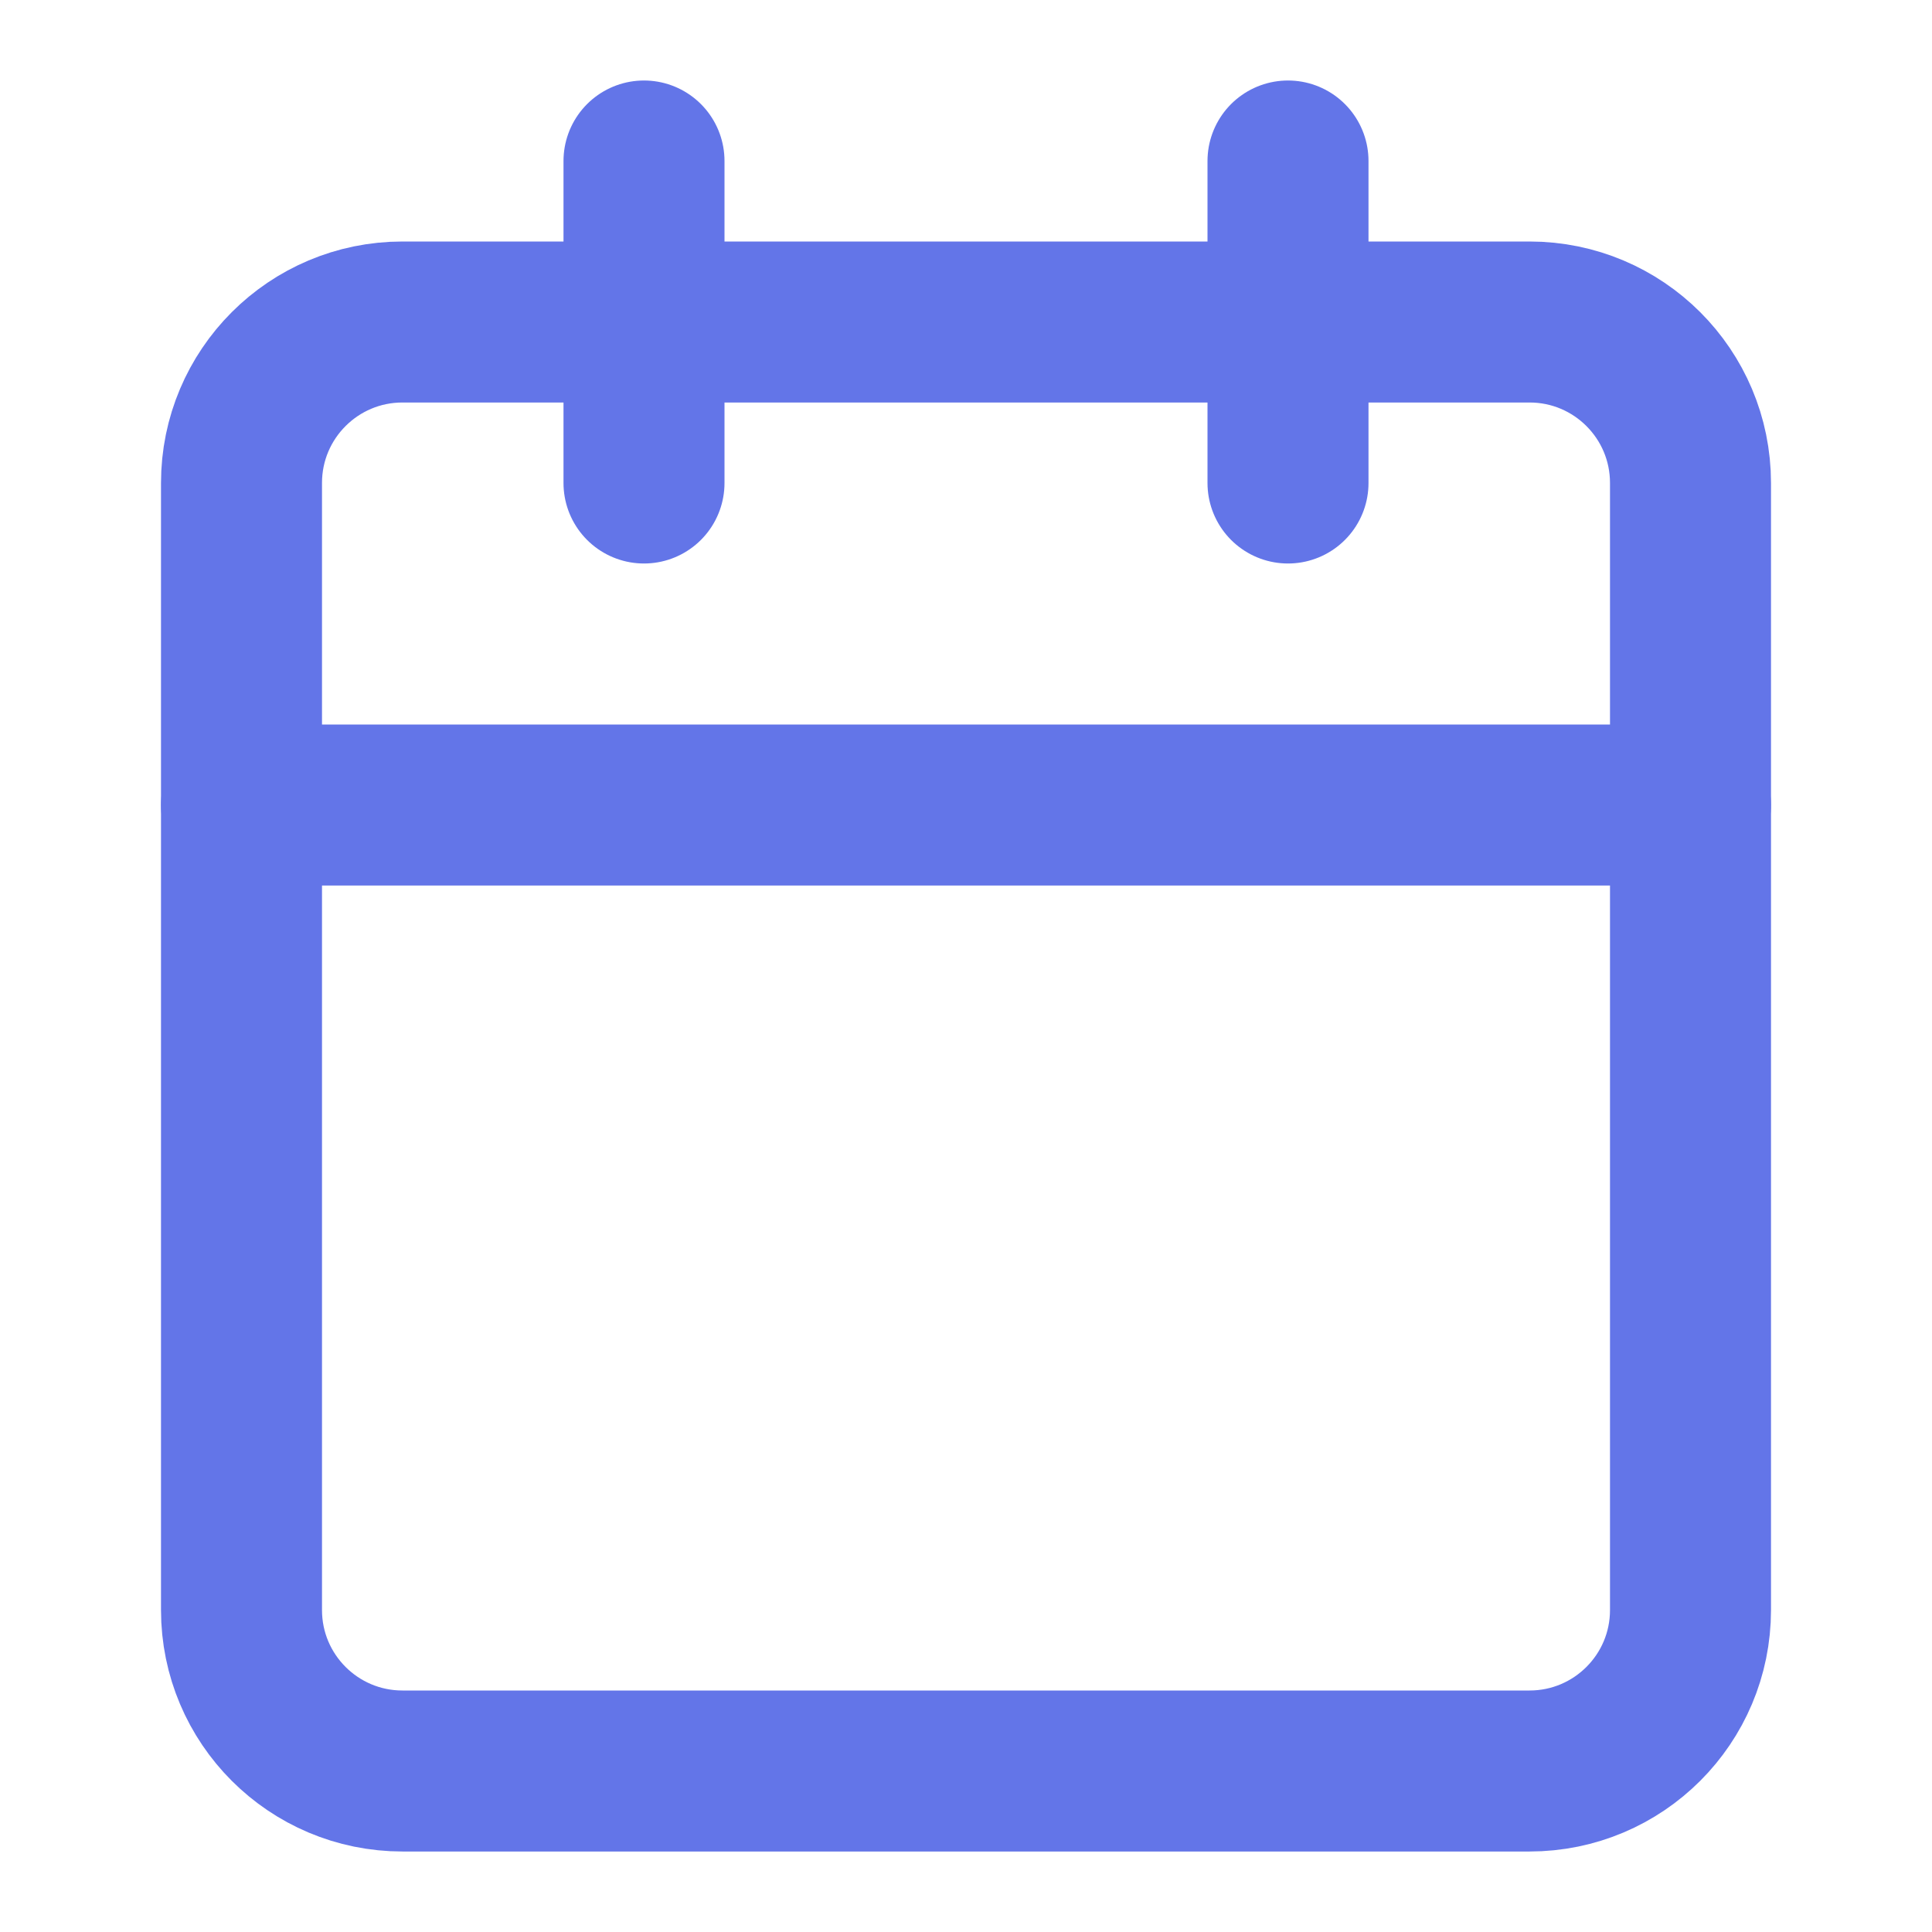 <svg width="24" height="24" viewBox="0 0 24 24" fill="none" xmlns="http://www.w3.org/2000/svg">
<path d="M19 4H5C3.895 4 3 4.895 3 6V20C3 21.105 3.895 22 5 22H19C20.105 22 21 21.105 21 20V6C21 4.895 20.105 4 19 4Z" stroke="#6375E8" stroke-width="2" stroke-linecap="round" stroke-linejoin="round"/>
<path d="M16 2V6" stroke="#6375E8" stroke-width="2" stroke-linecap="round" stroke-linejoin="round"/>
<path d="M8 2V6" stroke="#6375E8" stroke-width="2" stroke-linecap="round" stroke-linejoin="round"/>
<path d="M3 10H21" stroke="#6375E8" stroke-width="2" stroke-linecap="round" stroke-linejoin="round"/>
</svg>
